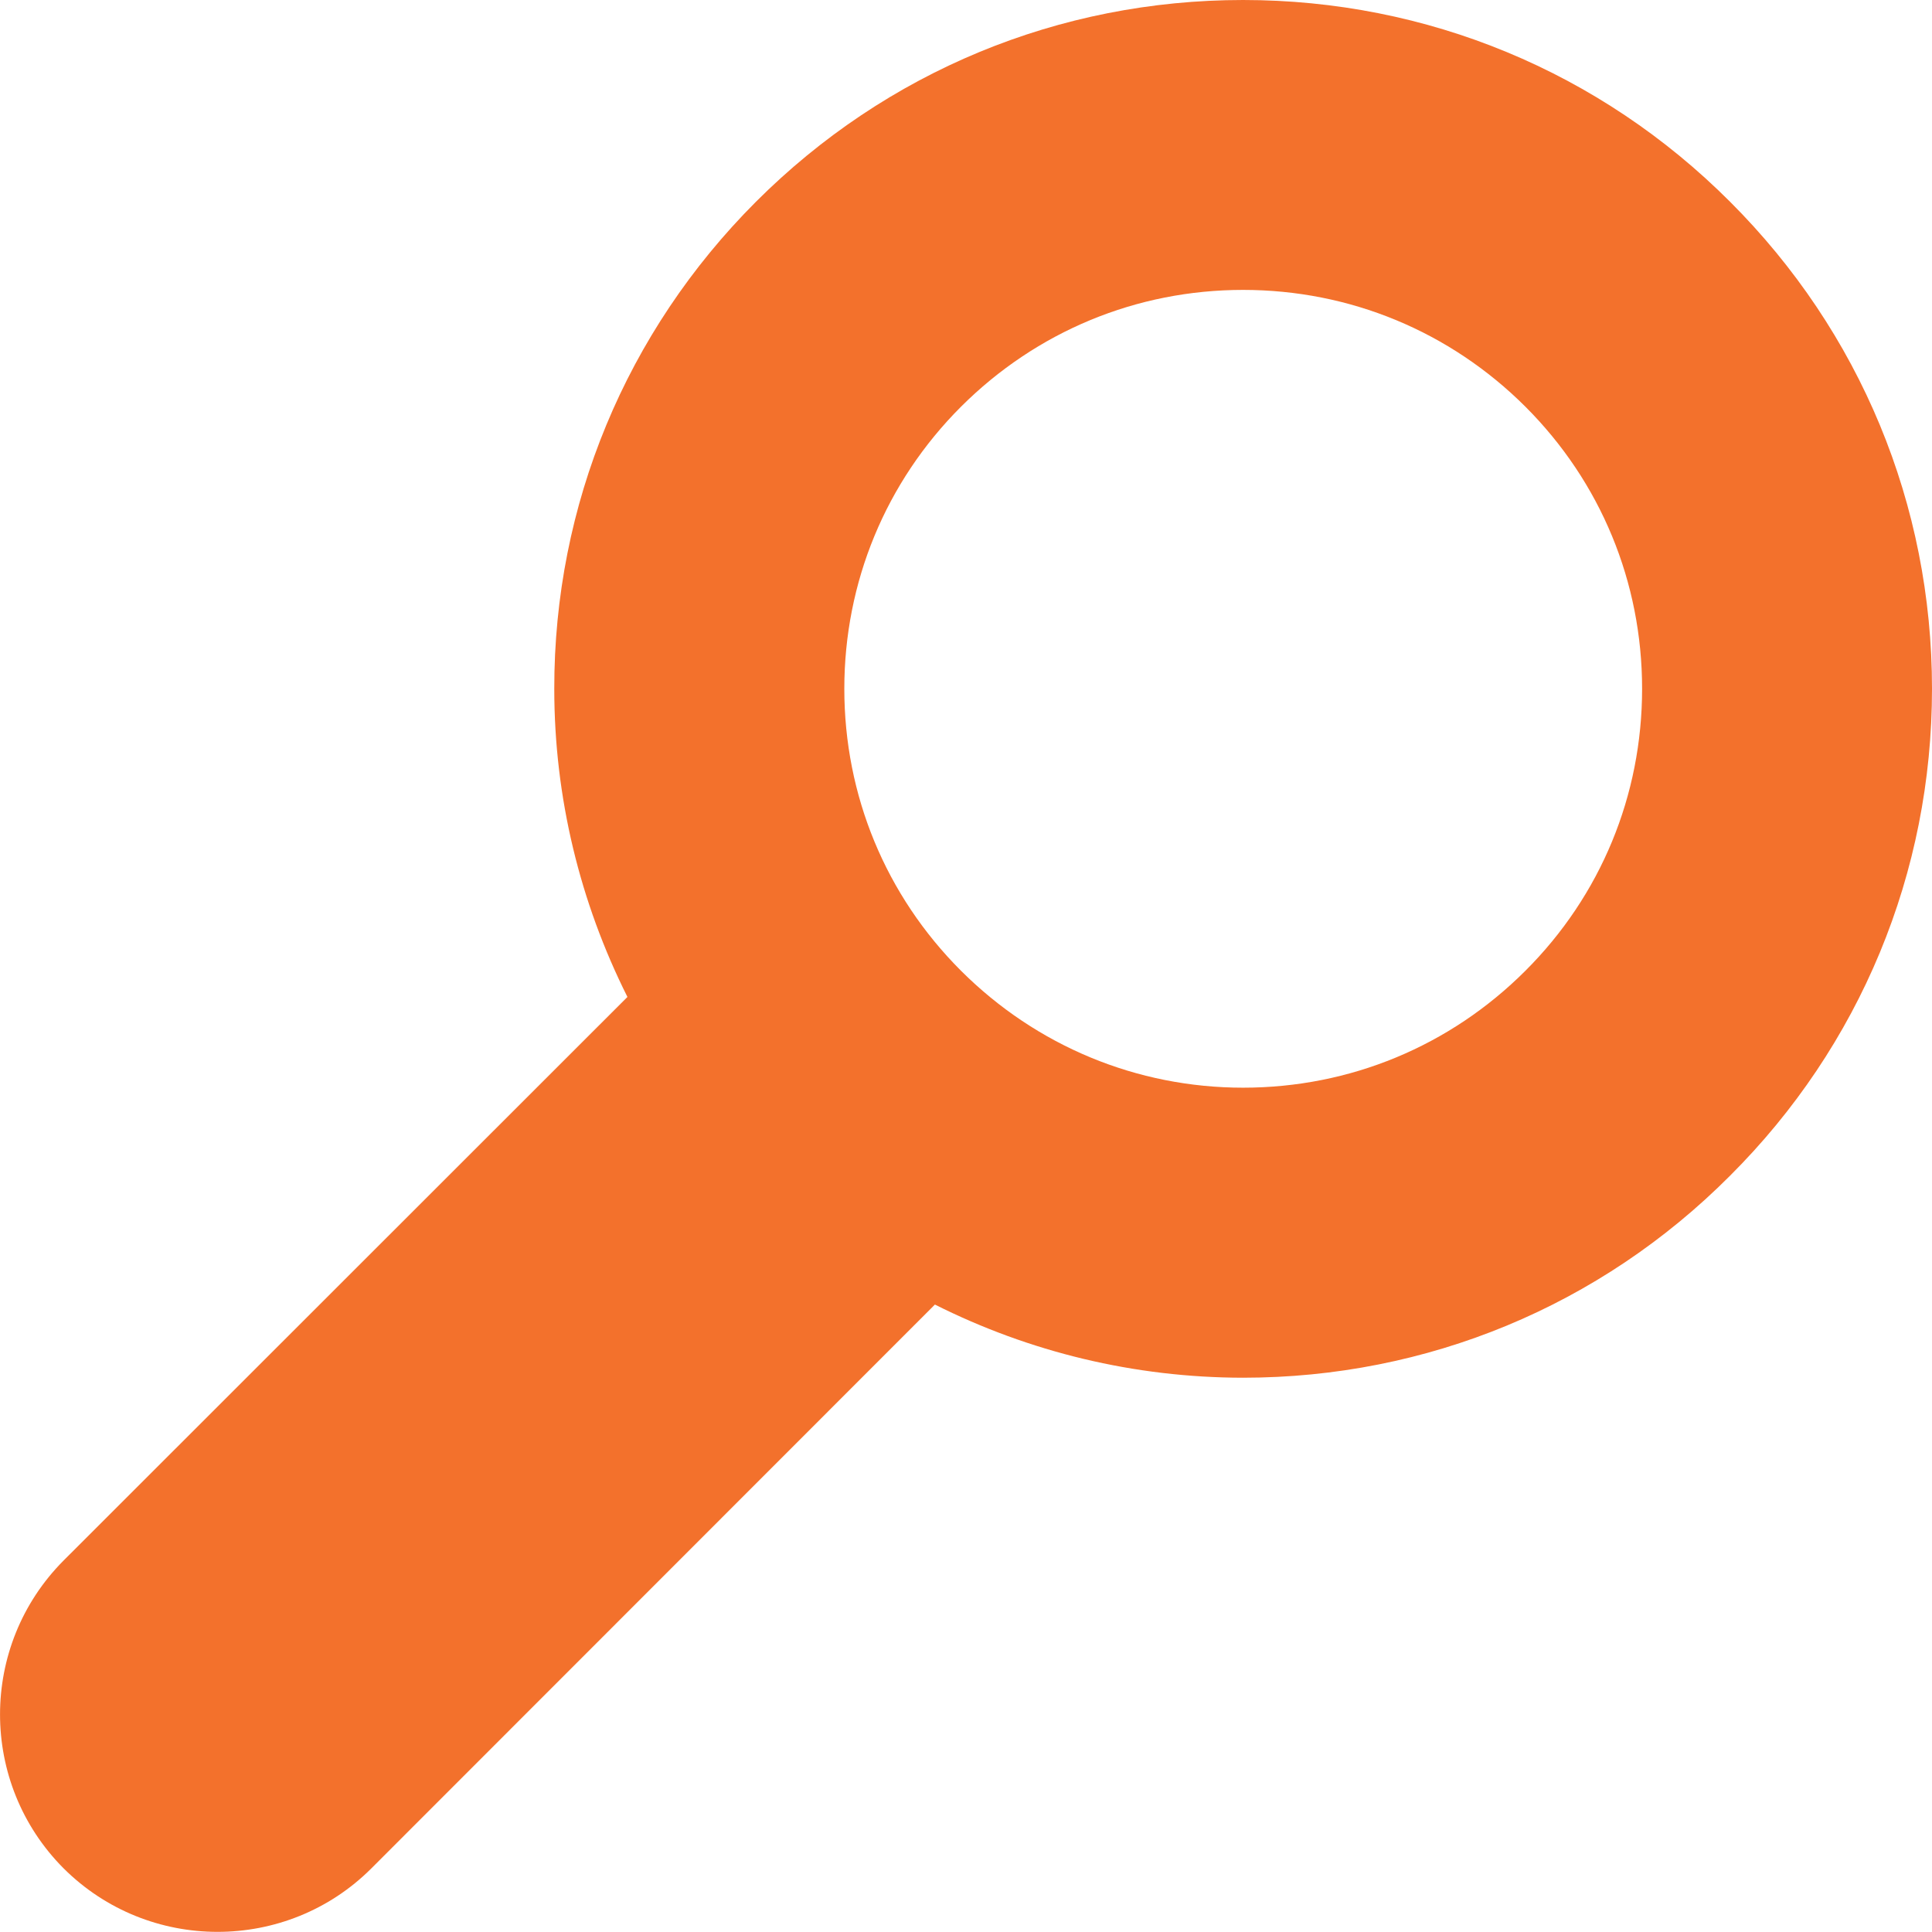 <?xml version="1.0" encoding="utf-8"?>
<!-- Generator: Adobe Illustrator 16.0.0, SVG Export Plug-In . SVG Version: 6.00 Build 0)  -->
<!DOCTYPE svg PUBLIC "-//W3C//DTD SVG 1.1//EN" "http://www.w3.org/Graphics/SVG/1.1/DTD/svg11.dtd">
<svg version="1.1" id="vivala-icon-buscas-recentes"
	 xmlns="http://www.w3.org/2000/svg" xmlns:xlink="http://www.w3.org/1999/xlink" x="0px" y="0px" width="14.075px"
	 height="14.074px" viewBox="0 0 14.075 14.074" enable-background="new 0 0 14.075 14.074" xml:space="preserve">
<path id="icon-buscas-recentes" fill="#F3712C" d="M12.604,1.47C11.657,0.522,10.396,0,9.056,0s-2.6,0.521-3.549,1.47
	C4.561,2.417,4.036,3.678,4.038,5.019c0,0.792,0.188,1.556,0.533,2.244l-4.108,4.106c-0.617,0.62-0.617,1.622,0,2.242
	c0.31,0.309,0.716,0.463,1.122,0.463s0.812-0.154,1.121-0.463l4.105-4.107c0.689,0.346,1.452,0.532,2.244,0.533
	c1.341,0,2.602-0.522,3.548-1.471c0.95-0.947,1.472-2.209,1.472-3.548C14.075,3.678,13.553,2.418,12.604,1.47 M9.056,7.924
	c-0.773,0-1.505-0.303-2.055-0.852c-0.549-0.549-0.85-1.278-0.85-2.054c0-0.776,0.301-1.506,0.85-2.055
	c0.55-0.549,1.279-0.851,2.055-0.851c0.777,0,1.507,0.302,2.057,0.851c0.549,0.549,0.85,1.278,0.85,2.055s-0.301,1.506-0.85,2.054
	C10.563,7.622,9.833,7.924,9.056,7.924"/>
</svg>
